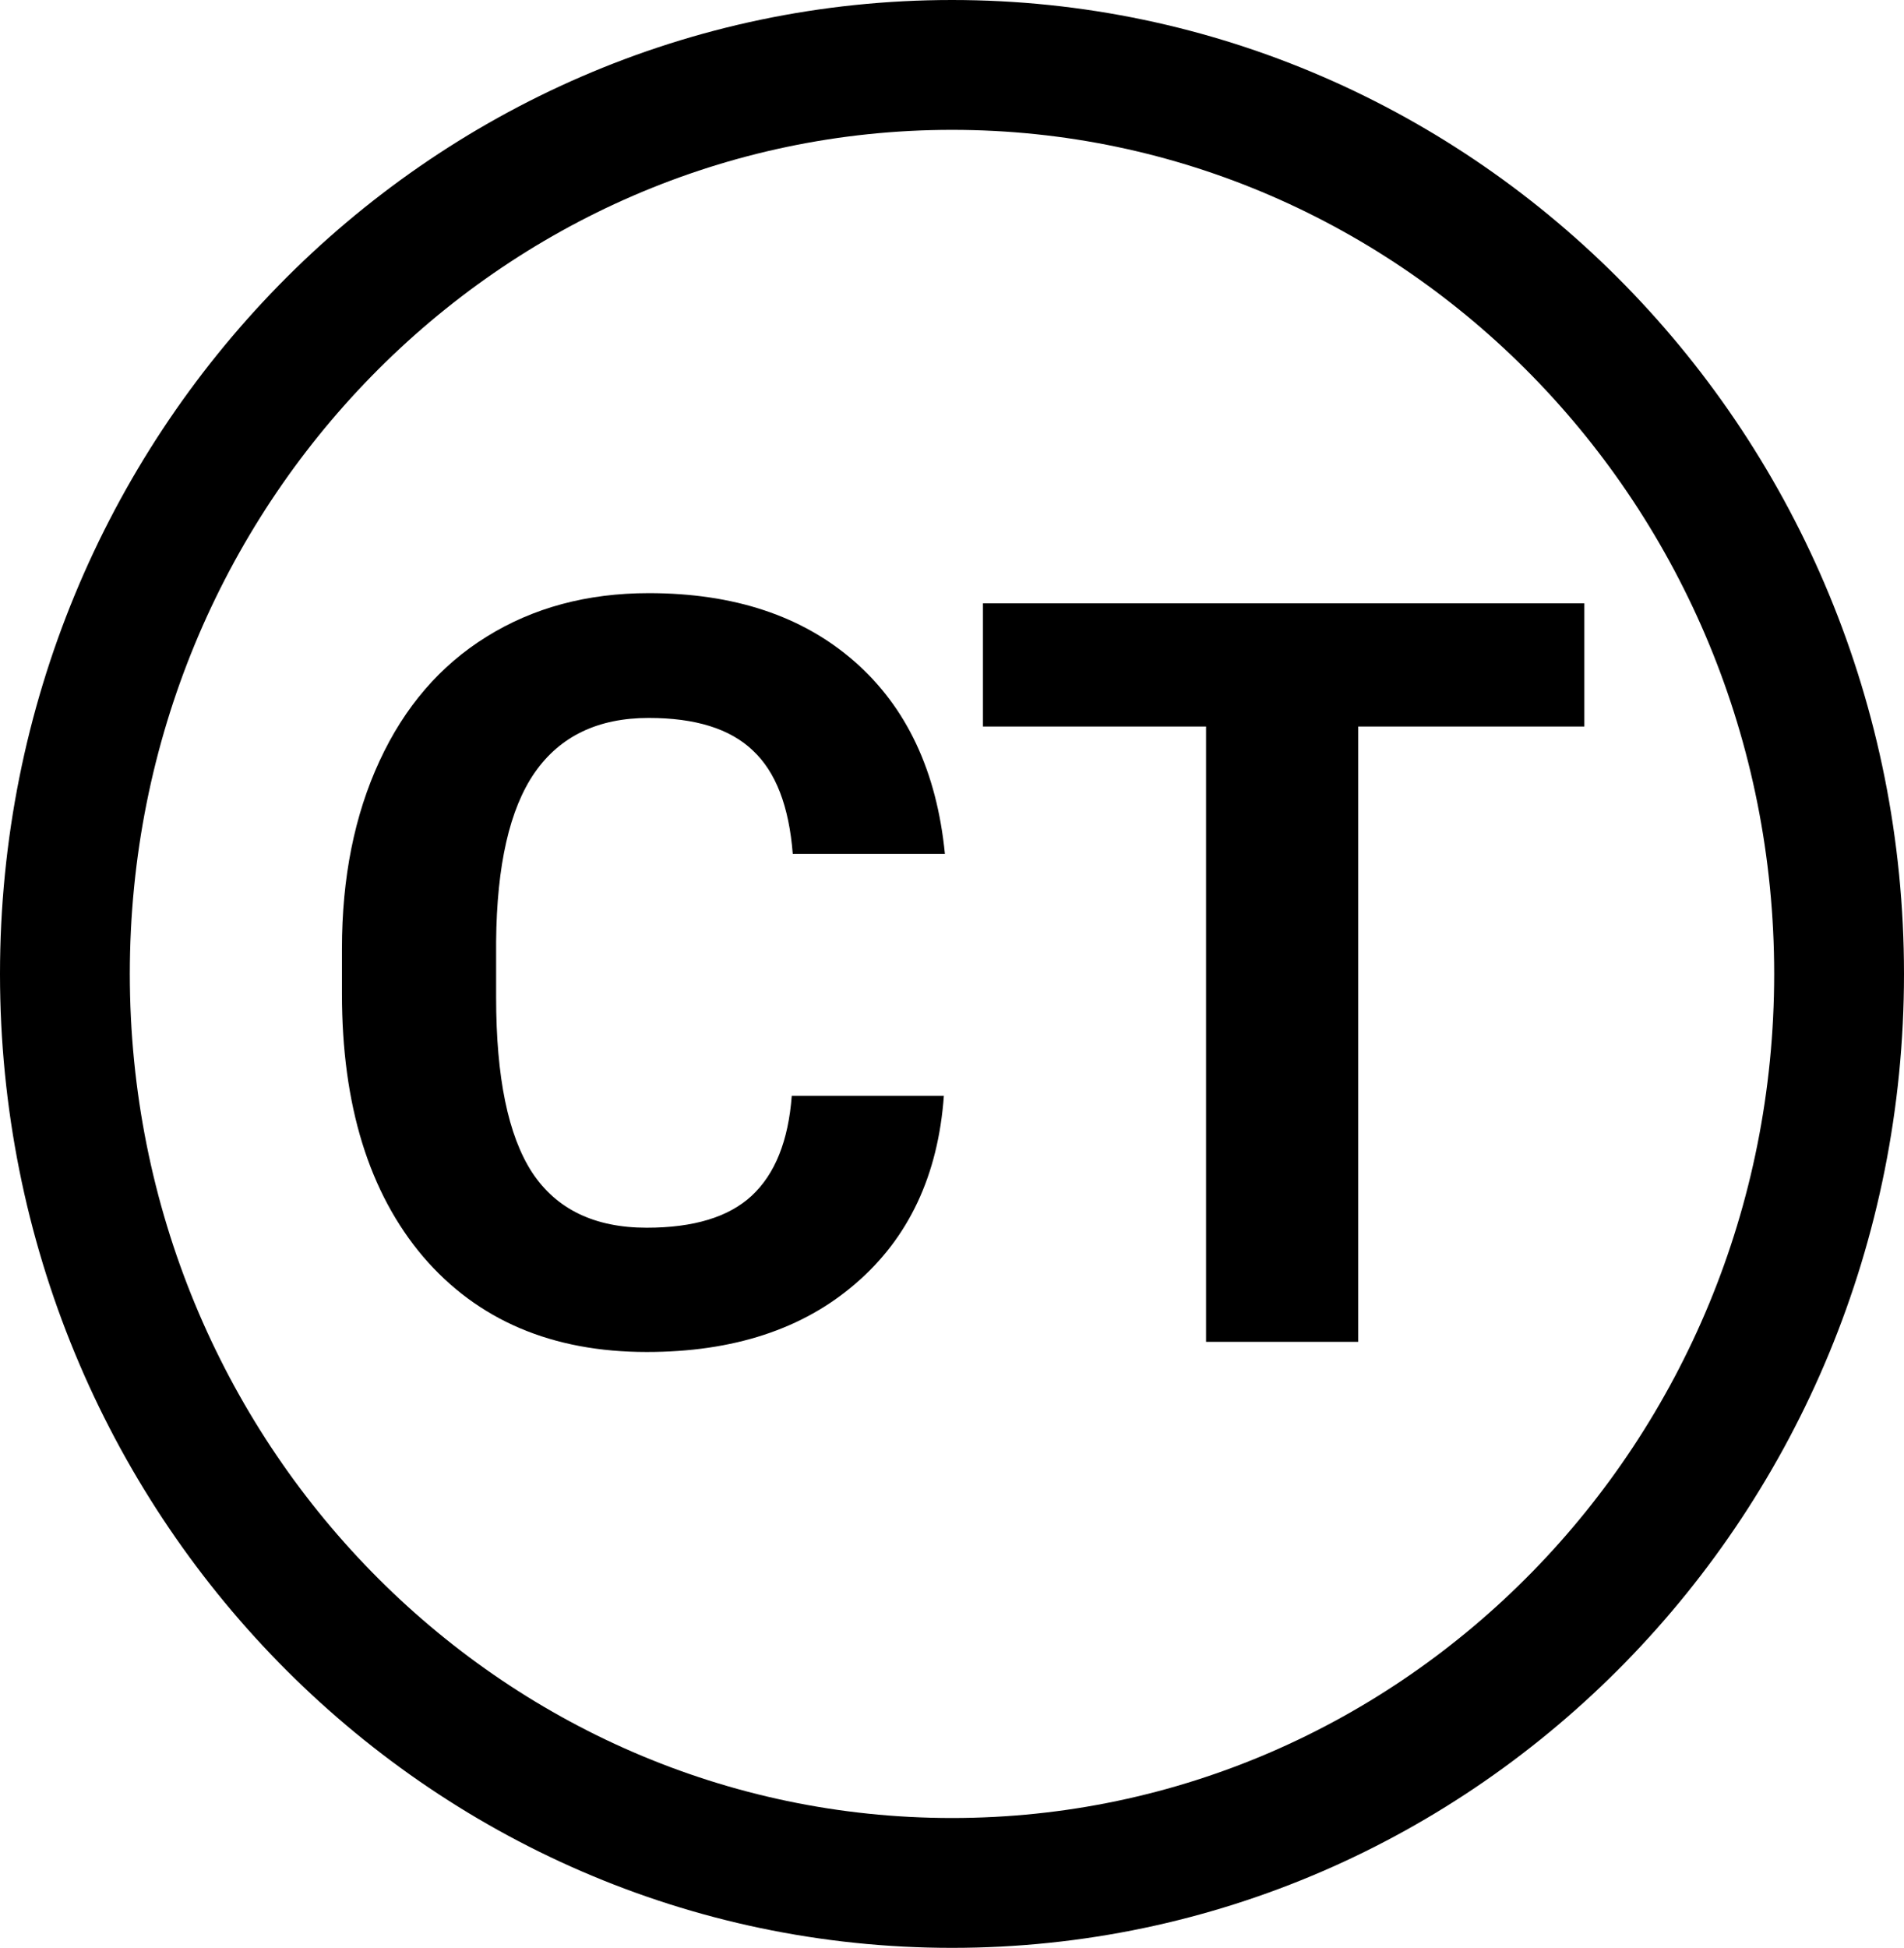 <svg width="44" height="45" viewBox="0 0 44 45" fill="none" xmlns="http://www.w3.org/2000/svg">
<path d="M42.5 22.5C42.5 34.13 33.29 43.5 22 43.5C10.71 43.5 1.5 34.13 1.5 22.5C1.5 10.87 10.71 1.5 22 1.5C33.29 1.5 42.5 10.87 42.5 22.5Z" stroke="black" stroke-width="3"/>
<path d="M21.812 25.316C21.68 27.152 21 28.598 19.773 29.652C18.555 30.707 16.945 31.234 14.945 31.234C12.758 31.234 11.035 30.5 9.777 29.031C8.527 27.555 7.902 25.531 7.902 22.961V21.918C7.902 20.277 8.191 18.832 8.77 17.582C9.348 16.332 10.172 15.375 11.242 14.711C12.32 14.039 13.57 13.703 14.992 13.703C16.961 13.703 18.547 14.23 19.75 15.285C20.953 16.34 21.648 17.82 21.836 19.727H18.32C18.234 18.625 17.926 17.828 17.395 17.336C16.871 16.836 16.07 16.586 14.992 16.586C13.82 16.586 12.941 17.008 12.355 17.852C11.777 18.688 11.48 19.988 11.465 21.754V23.043C11.465 24.887 11.742 26.234 12.297 27.086C12.859 27.938 13.742 28.363 14.945 28.363C16.031 28.363 16.84 28.117 17.371 27.625C17.91 27.125 18.219 26.355 18.297 25.316H21.812ZM36.613 16.785H31.387V31H27.871V16.785H22.715V13.938H36.613V16.785Z" fill="black"/>
</svg>
